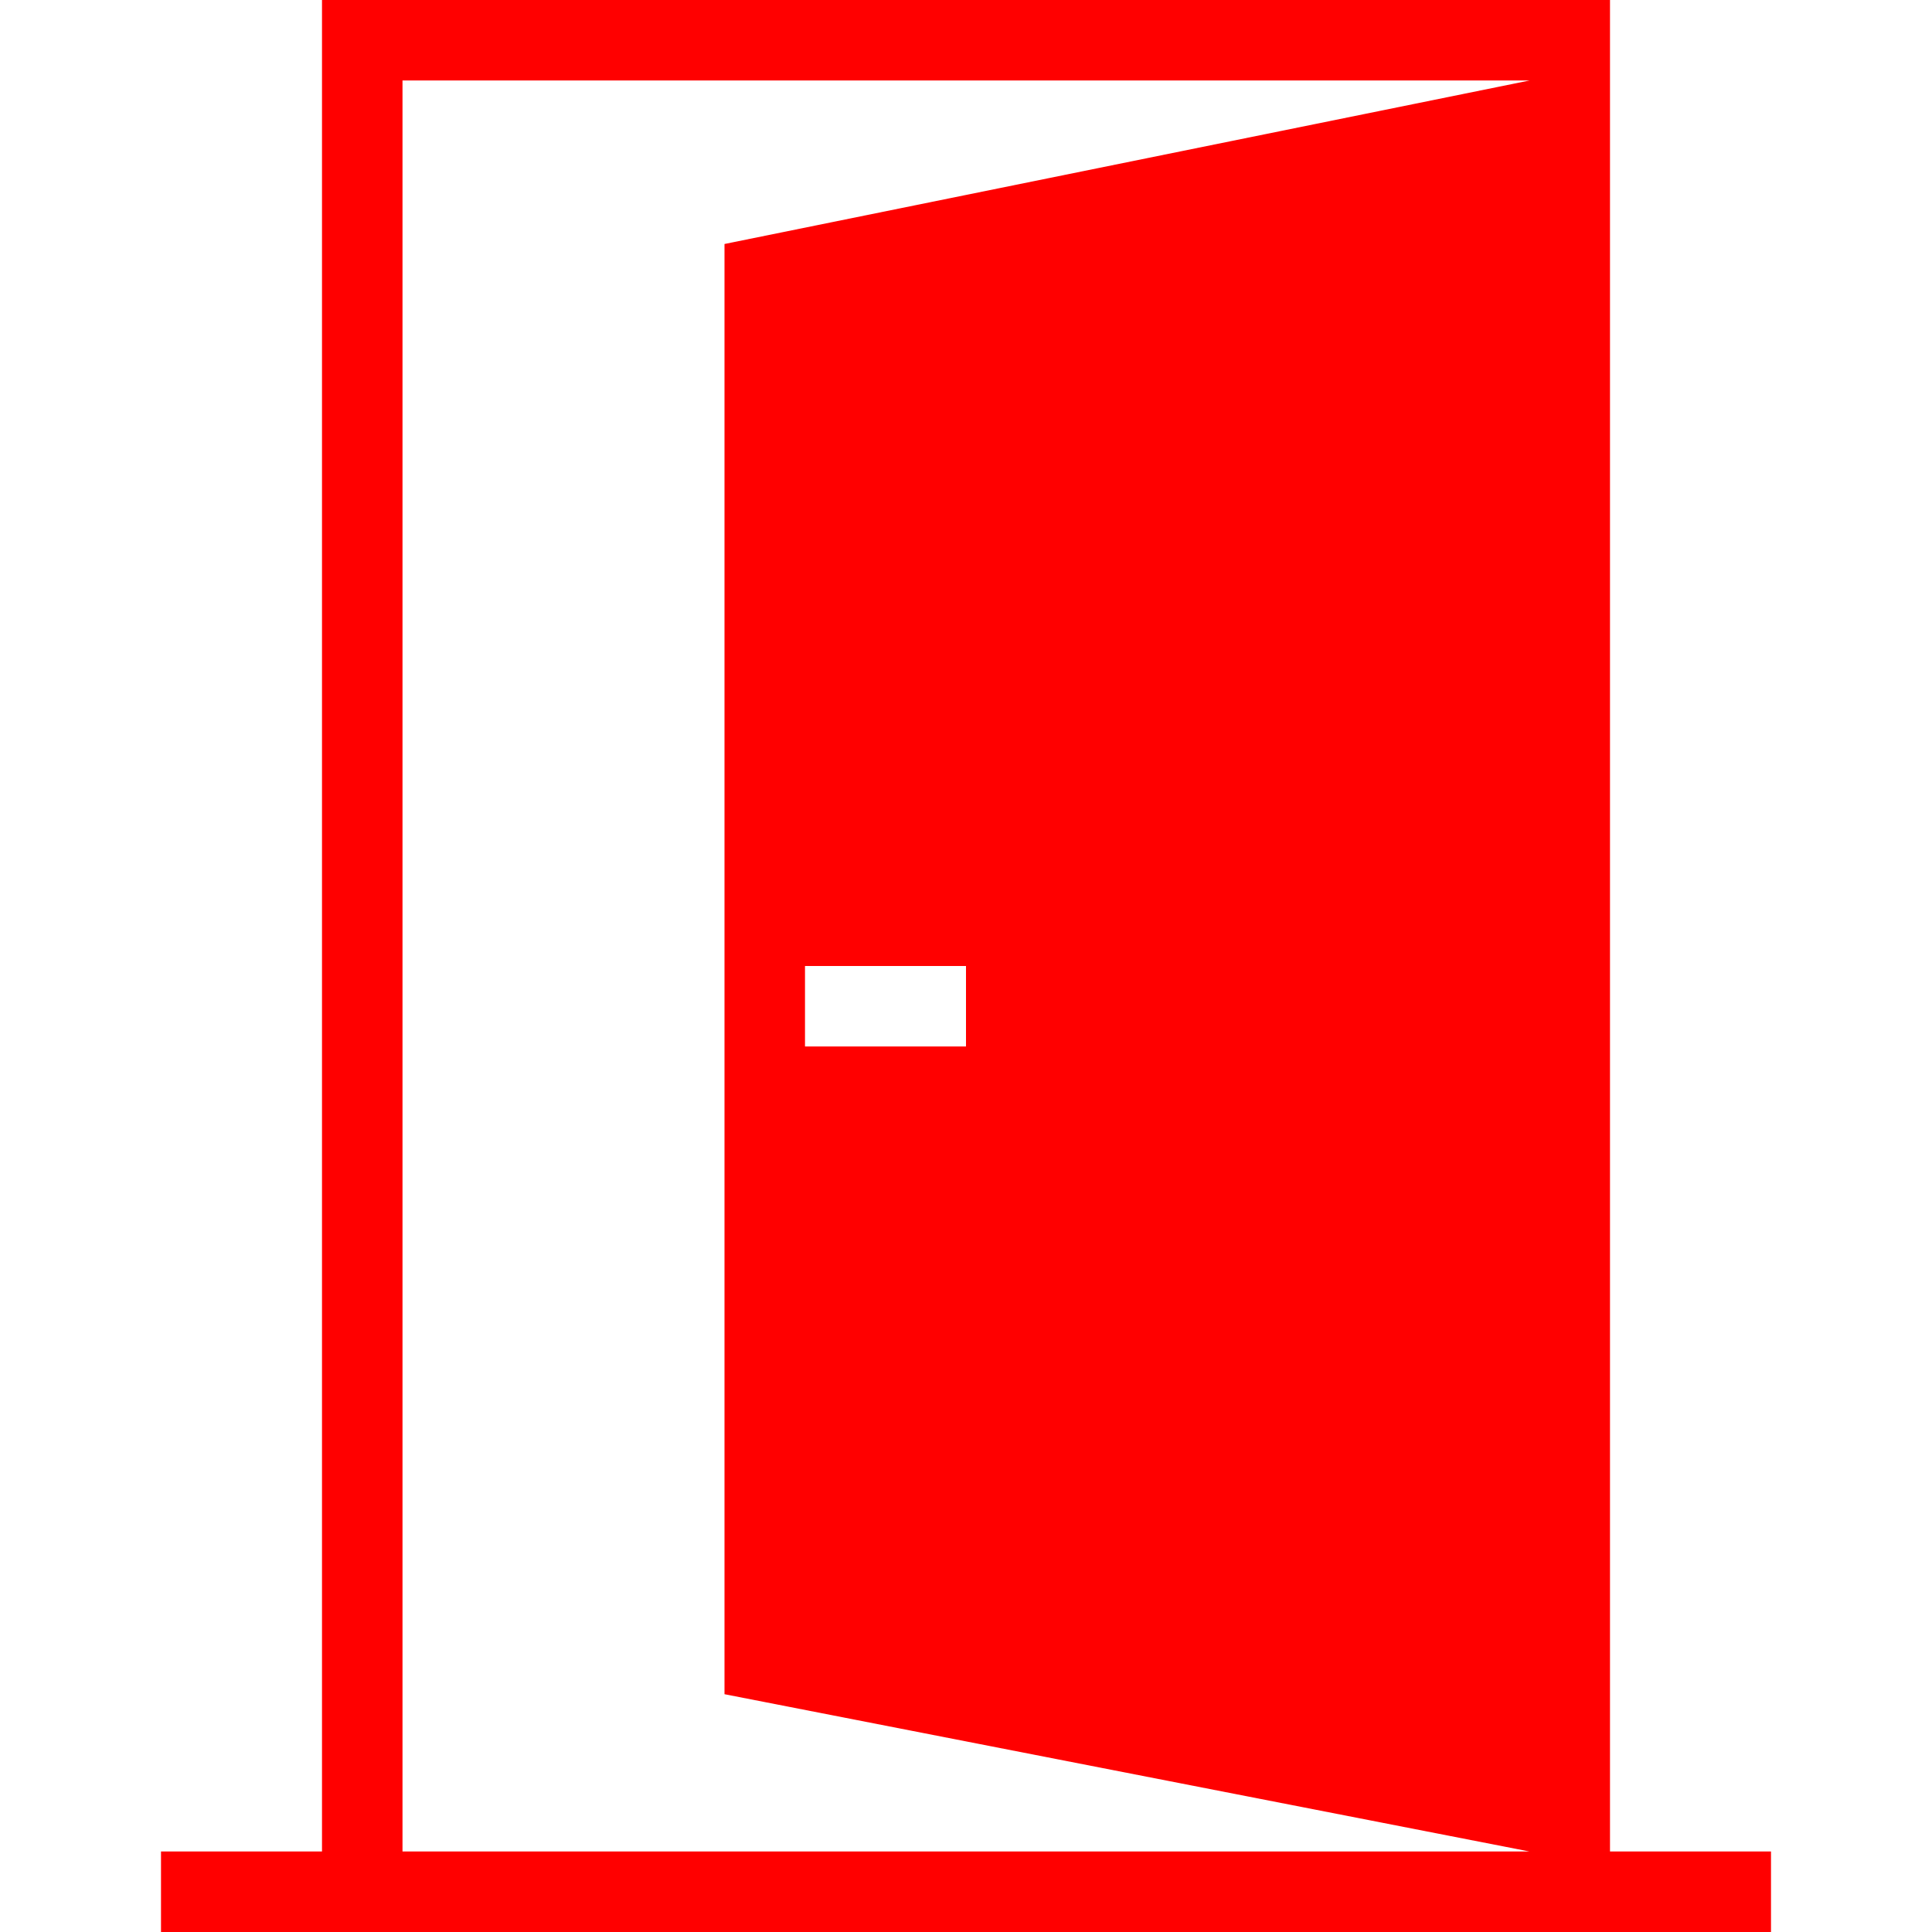 <svg width="24" height="24" xmlns="http://www.w3.org/2000/svg"  fill="red" fill-rule="evenodd" clip-rule="evenodd"><path d="M20 23h2v1h-20v-1h2v-23h16v23zm-1-22h-14v22h14l-10-1.954v-18.015l10-2.031zm-7 11h-2v1h2v-1z"/></svg>